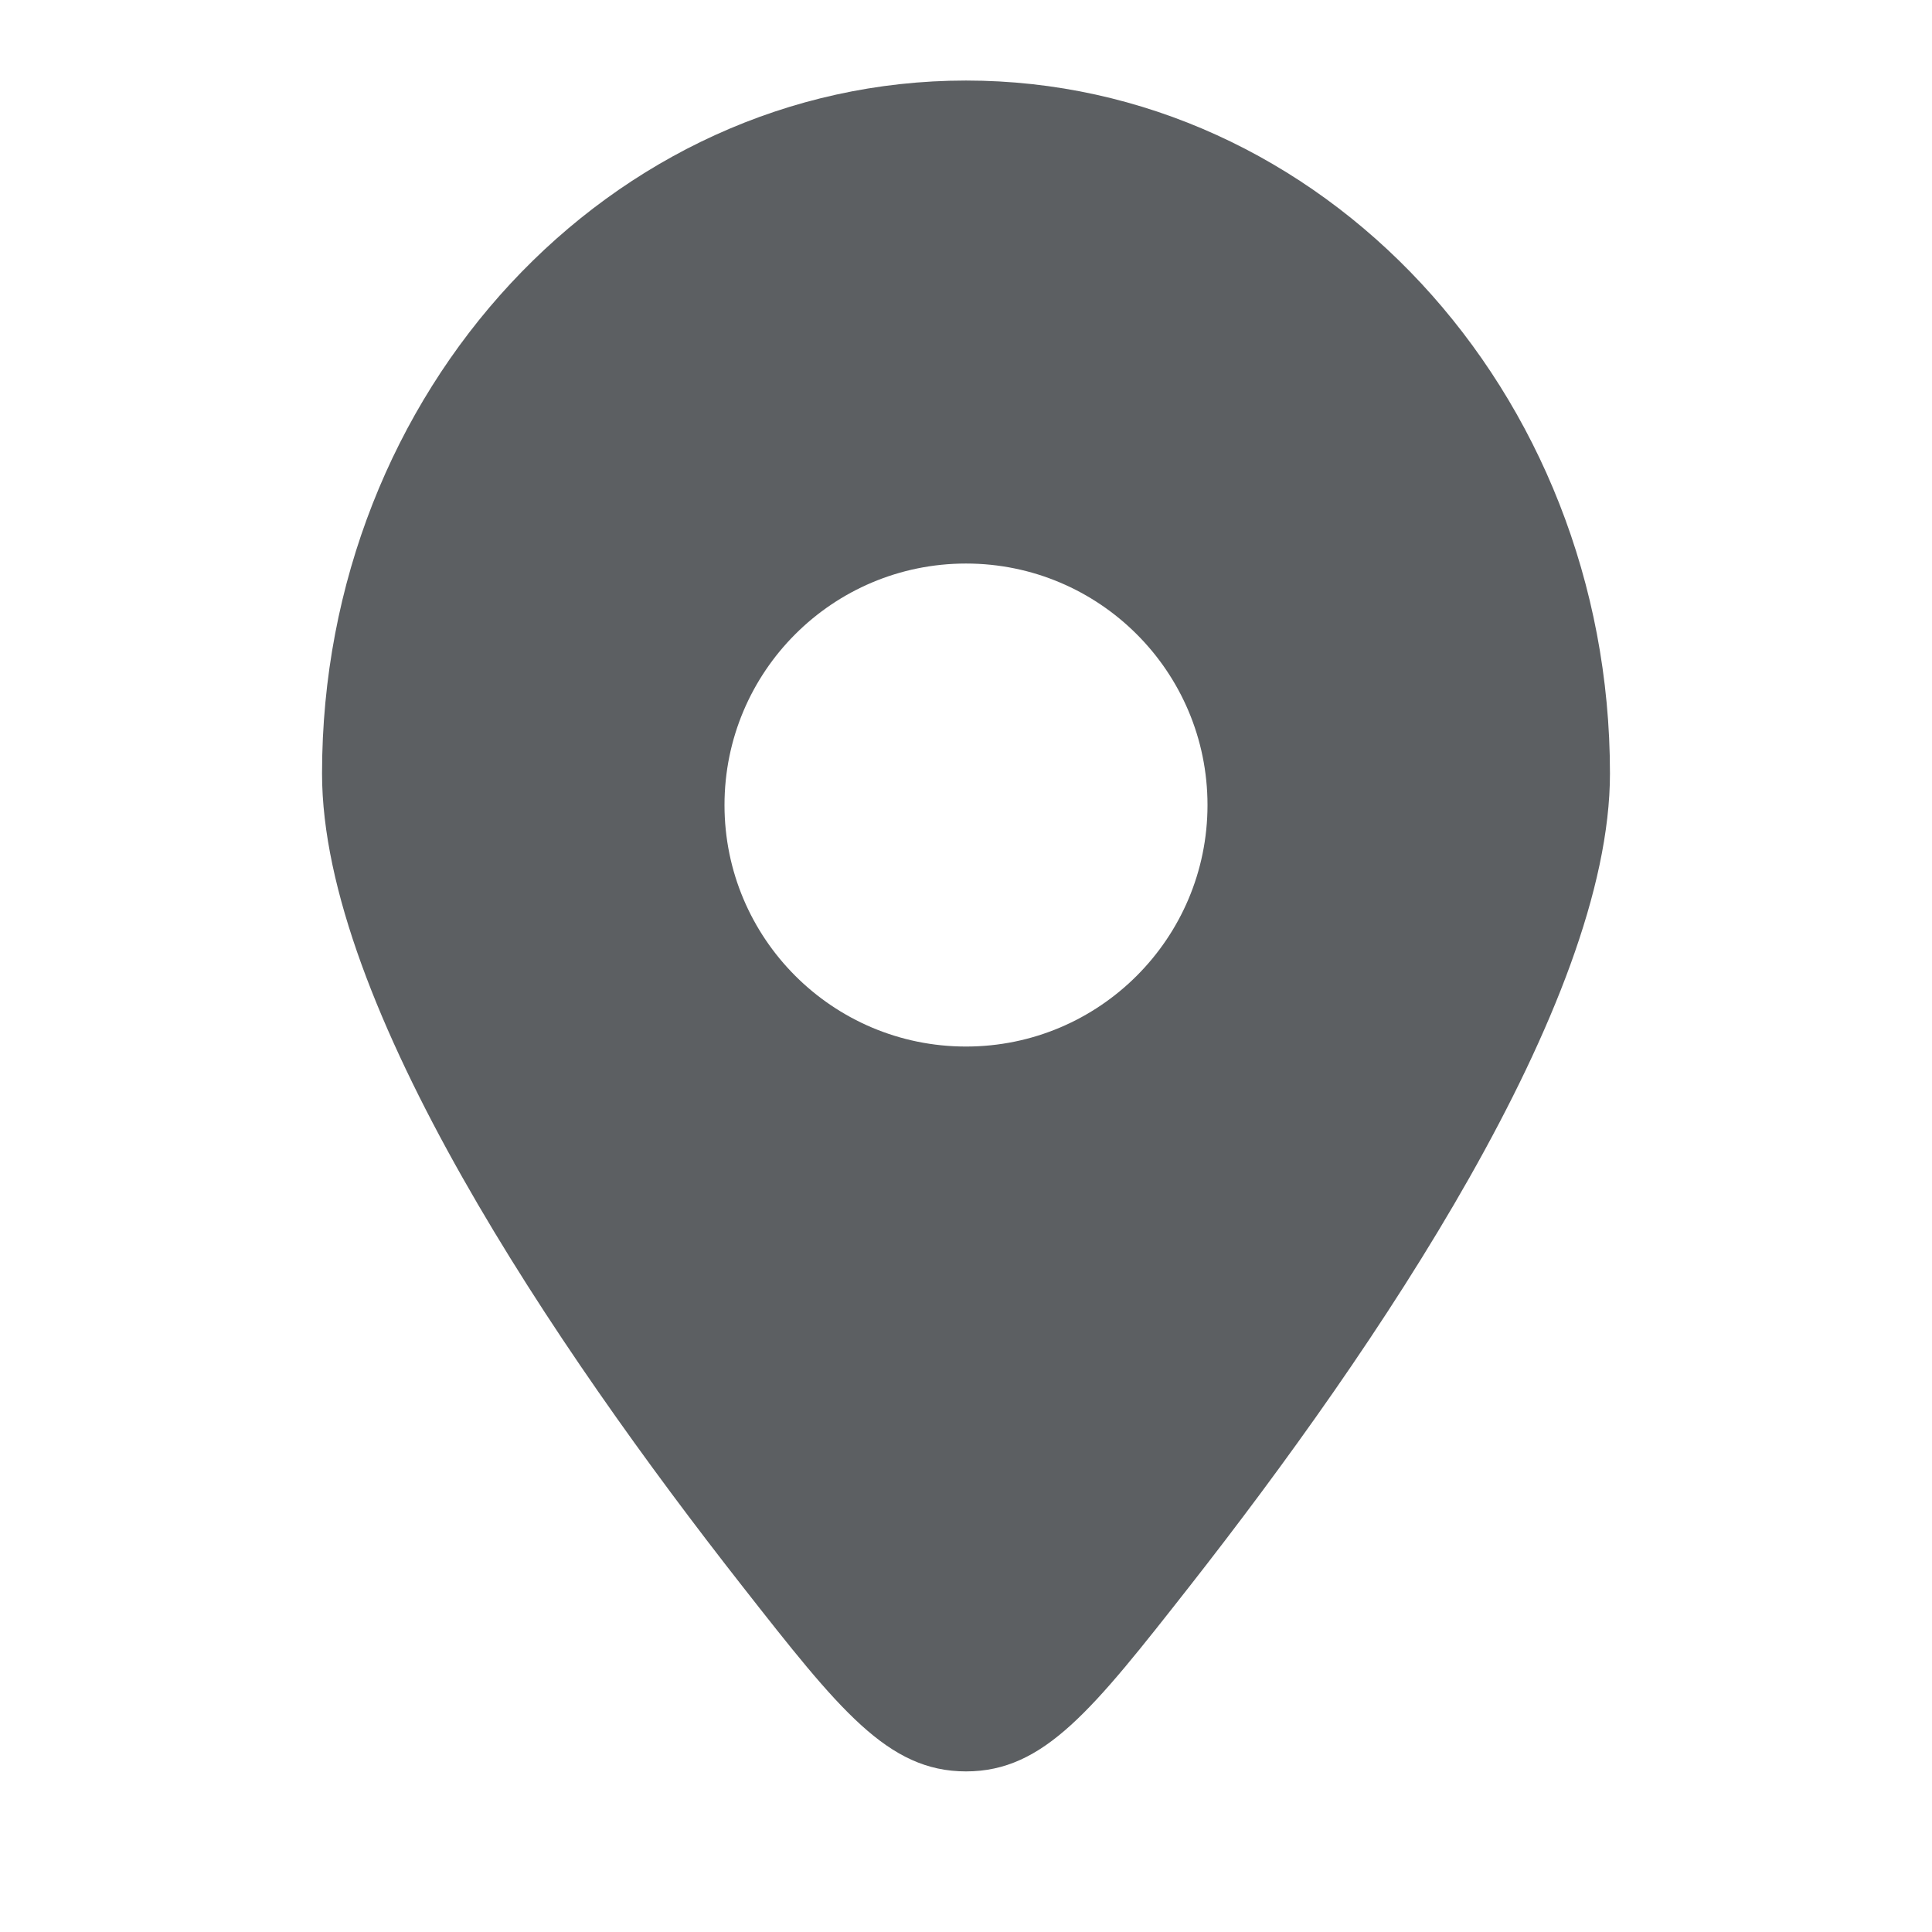 <svg width="16" height="16" viewBox="0 0 16 16" fill="none" xmlns="http://www.w3.org/2000/svg">
<path fill-rule="evenodd" clip-rule="evenodd" d="M9.854 13.134C11.393 11.17 13.333 8.317 13.333 6.406C13.333 3.236 10.945 0.667 8 0.667C5.054 0.667 2.667 3.236 2.667 6.406C2.667 8.317 4.606 11.17 6.146 13.134C6.949 14.158 7.351 14.67 8 14.67C8.649 14.67 9.05 14.158 9.854 13.134ZM8 8.667C6.895 8.667 6 7.771 6 6.667C6 5.562 6.895 4.667 8 4.667C9.104 4.667 10 5.562 10 6.667C10 7.771 9.104 8.667 8 8.667Z" fill="#5C5F62"/>
</svg>
